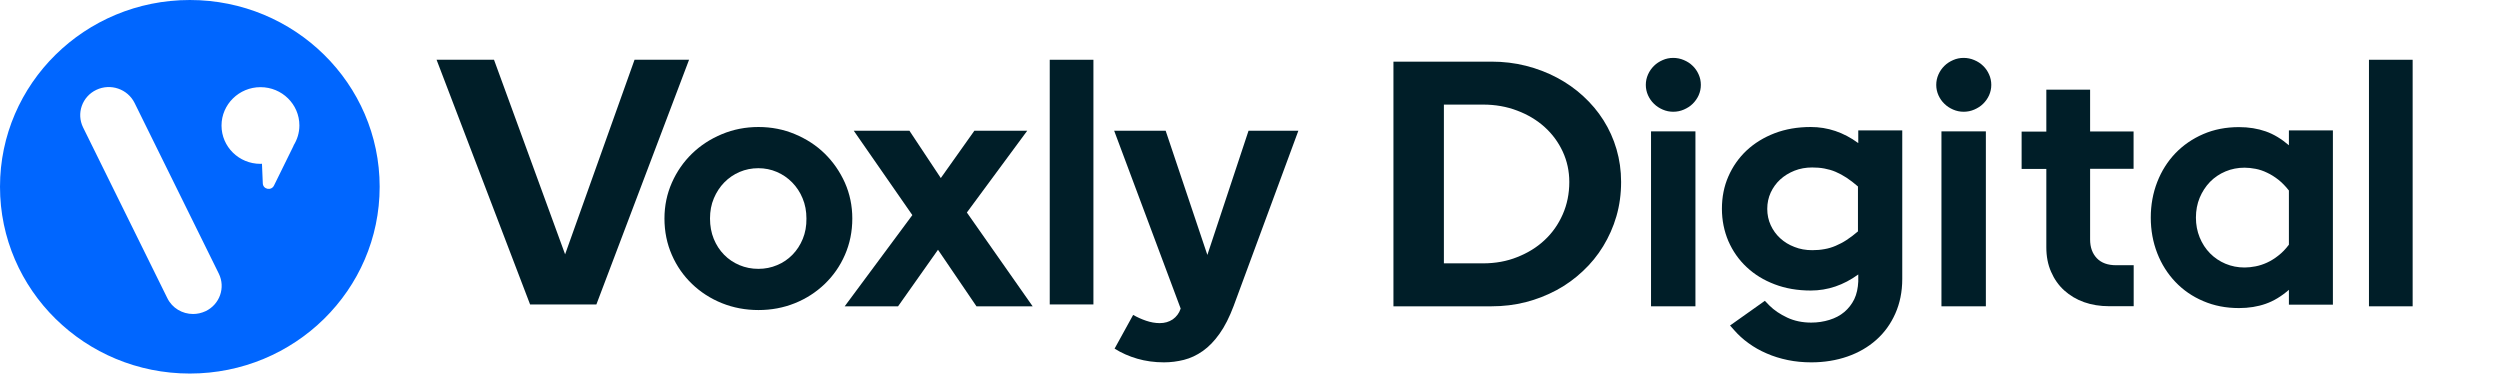 <svg width="258" height="39" viewBox="0 0 258 39" fill="none" xmlns="http://www.w3.org/2000/svg">
<path d="M19.59 38.55C30.413 38.55 39.181 29.919 39.181 19.275C39.181 8.631 30.413 0 19.59 0C8.768 0 0 8.631 0 19.275C0 29.919 8.768 38.55 19.59 38.55ZM26.884 8.995C29.101 8.995 30.897 10.762 30.897 12.946C30.897 13.707 30.671 14.413 30.295 15.013L30.305 15.024L28.272 19.157C27.992 19.714 27.143 19.543 27.121 18.922L27.035 16.898C26.981 16.898 26.927 16.909 26.874 16.909C24.657 16.909 22.861 15.142 22.861 12.957C22.861 10.773 24.668 8.995 26.884 8.995ZM9.94 9.273C11.404 8.577 13.168 9.177 13.889 10.623L22.581 28.238C23.291 29.684 22.678 31.418 21.215 32.114C20.795 32.307 20.365 32.404 19.924 32.404C18.827 32.404 17.772 31.804 17.267 30.765L8.574 13.15C7.864 11.704 8.477 9.969 9.94 9.273Z" fill="#0066FF"/>
<path d="M58.319 26.246L50.982 6.168H45.055L54.705 31.418H61.547L71.111 6.168H65.484L58.319 26.246Z" fill="#001E28"/>
<path d="M85.118 15.859C84.246 15.002 83.213 14.338 82.041 13.846C80.868 13.353 79.61 13.107 78.276 13.107C76.942 13.107 75.683 13.353 74.499 13.846C73.316 14.338 72.283 15.013 71.412 15.859C70.54 16.705 69.841 17.712 69.336 18.857C68.83 20.003 68.572 21.235 68.572 22.552C68.572 23.901 68.83 25.154 69.336 26.31C69.841 27.467 70.54 28.463 71.423 29.309C72.305 30.155 73.338 30.819 74.51 31.29C75.683 31.761 76.942 31.997 78.276 31.997C79.61 31.997 80.858 31.761 82.03 31.29C83.203 30.819 84.225 30.155 85.107 29.309C85.989 28.463 86.688 27.467 87.194 26.31C87.7 25.154 87.958 23.901 87.958 22.552C87.958 21.235 87.7 20.003 87.194 18.857C86.678 17.712 85.989 16.716 85.118 15.859ZM82.848 24.651C82.59 25.282 82.234 25.829 81.783 26.289C81.331 26.75 80.804 27.114 80.201 27.36C79.599 27.617 78.953 27.745 78.265 27.745C77.566 27.745 76.92 27.617 76.307 27.36C75.704 27.103 75.177 26.75 74.725 26.289C74.273 25.829 73.918 25.282 73.66 24.651C73.402 24.019 73.273 23.312 73.273 22.552C73.273 21.791 73.402 21.096 73.671 20.464C73.94 19.832 74.295 19.286 74.747 18.825C75.199 18.365 75.726 18.001 76.328 17.744C76.931 17.487 77.576 17.358 78.265 17.358C78.932 17.358 79.577 17.487 80.169 17.744C80.771 18.001 81.299 18.365 81.75 18.825C82.202 19.286 82.568 19.832 82.826 20.464C83.095 21.096 83.224 21.791 83.224 22.552C83.235 23.323 83.106 24.019 82.848 24.651Z" fill="#001E28"/>
<path d="M112.841 6.168H108.333V31.418H112.841V6.168Z" fill="#001E28"/>
<path d="M92.68 31.611L96.801 25.775L100.771 31.611H106.569L99.781 21.931L106.01 13.492H100.555L97.091 18.375L93.853 13.492H88.108L94.154 22.198L87.172 31.611H92.68Z" fill="#001E28"/>
<path d="M121.028 32.96C120.641 33.217 120.2 33.346 119.683 33.346C119.221 33.346 118.747 33.26 118.274 33.099C117.801 32.939 117.359 32.735 116.94 32.5L115.025 35.98C115.746 36.43 116.52 36.773 117.37 37.019C118.22 37.265 119.135 37.394 120.124 37.394C120.813 37.394 121.501 37.308 122.179 37.137C122.857 36.965 123.502 36.665 124.126 36.226C124.75 35.787 125.32 35.198 125.858 34.438C126.396 33.688 126.88 32.725 127.311 31.579L133.991 13.492H128.849L124.6 26.31L120.296 13.492H114.982L121.846 31.847C121.684 32.328 121.405 32.693 121.028 32.96Z" fill="#001E28"/>
<path d="M191.364 30.872C191.106 31.397 190.762 31.836 190.332 32.2C189.901 32.564 189.385 32.832 188.793 33.014C188.202 33.196 187.578 33.292 186.921 33.292C186.007 33.292 185.179 33.121 184.447 32.778C183.715 32.436 183.091 32.018 182.597 31.525L182.134 31.044L178.541 33.592L178.95 34.053C179.38 34.545 179.875 35.006 180.445 35.413C181.015 35.83 181.639 36.184 182.317 36.473C182.995 36.773 183.726 36.997 184.501 37.158C185.275 37.319 186.082 37.394 186.932 37.394C188.266 37.394 189.514 37.19 190.654 36.794C191.795 36.398 192.795 35.819 193.624 35.081C194.463 34.342 195.119 33.431 195.592 32.371C196.066 31.311 196.313 30.112 196.313 28.795V13.46H191.773V14.767C190.256 13.653 188.621 13.107 186.868 13.107C185.512 13.107 184.264 13.321 183.145 13.749C182.026 14.178 181.058 14.777 180.251 15.527C179.444 16.287 178.821 17.176 178.369 18.204C177.917 19.232 177.702 20.346 177.702 21.545C177.702 22.734 177.928 23.848 178.369 24.886C178.821 25.914 179.444 26.814 180.251 27.563C181.058 28.324 182.016 28.913 183.145 29.341C184.264 29.769 185.512 29.983 186.868 29.983C188.621 29.983 190.256 29.427 191.773 28.324V29.052C191.741 29.737 191.612 30.348 191.364 30.872ZM190.568 24.768C190.192 25.015 189.815 25.207 189.439 25.368C189.062 25.529 188.675 25.646 188.277 25.711C187.879 25.786 187.459 25.818 187.018 25.818C186.362 25.818 185.749 25.711 185.189 25.486C184.619 25.272 184.135 24.972 183.715 24.586C183.296 24.201 182.973 23.751 182.736 23.237C182.5 22.723 182.381 22.156 182.381 21.556C182.381 20.956 182.5 20.389 182.736 19.875C182.973 19.361 183.307 18.9 183.715 18.526C184.135 18.14 184.63 17.84 185.189 17.615C185.759 17.39 186.362 17.283 187.018 17.283C187.459 17.283 187.879 17.315 188.277 17.39C188.675 17.465 189.062 17.572 189.439 17.733C189.815 17.894 190.192 18.097 190.568 18.343C190.945 18.59 191.332 18.89 191.741 19.243V23.88C191.343 24.222 190.945 24.522 190.568 24.768Z" fill="#001E28"/>
<path d="M205.501 8.759C205.501 8.385 205.425 8.021 205.275 7.689C205.124 7.346 204.92 7.046 204.661 6.8C204.403 6.543 204.102 6.35 203.747 6.2C203.403 6.05 203.026 5.975 202.65 5.975C202.262 5.975 201.897 6.05 201.563 6.2C201.219 6.35 200.918 6.543 200.659 6.8C200.401 7.057 200.197 7.346 200.046 7.689C199.896 8.031 199.82 8.385 199.82 8.759C199.82 9.134 199.896 9.488 200.046 9.83C200.197 10.162 200.401 10.462 200.659 10.708C200.918 10.965 201.219 11.158 201.563 11.308C201.907 11.458 202.273 11.533 202.65 11.533C203.037 11.533 203.403 11.458 203.747 11.308C204.091 11.158 204.403 10.965 204.661 10.708C204.92 10.451 205.124 10.162 205.275 9.83C205.425 9.488 205.501 9.134 205.501 8.759Z" fill="#001E28"/>
<path d="M211.181 9.252V13.578H208.631V17.433H211.181V25.518C211.181 26.46 211.342 27.306 211.675 28.056C211.998 28.805 212.45 29.448 213.031 29.973C213.612 30.497 214.29 30.904 215.075 31.183C215.86 31.461 216.721 31.6 217.646 31.6H220.196V27.371H218.378C217.528 27.371 216.861 27.135 216.398 26.653C215.936 26.171 215.699 25.529 215.699 24.715V17.422H220.185V13.568H215.699V9.252H211.181Z" fill="#001E28"/>
<path d="M204.941 13.557H200.358V31.611H204.941V13.557Z" fill="#001E28"/>
<path d="M240.755 31.451V13.46H236.215V14.992C235.44 14.328 234.644 13.846 233.816 13.557C232.987 13.268 232.073 13.118 231.062 13.118C229.728 13.118 228.501 13.353 227.383 13.835C226.264 14.317 225.306 14.981 224.499 15.816C223.692 16.662 223.069 17.647 222.627 18.782C222.186 19.918 221.96 21.138 221.96 22.456C221.96 23.773 222.186 24.993 222.627 26.128C223.069 27.264 223.703 28.259 224.499 29.095C225.306 29.941 226.264 30.605 227.383 31.076C228.501 31.558 229.728 31.793 231.062 31.793C232.073 31.793 232.998 31.643 233.816 31.354C234.644 31.065 235.44 30.583 236.215 29.909V31.44H240.755V31.451ZM235.128 26.375C234.752 26.674 234.354 26.921 233.956 27.103C233.558 27.285 233.16 27.413 232.772 27.488C232.374 27.563 232.008 27.606 231.643 27.606C230.943 27.606 230.287 27.478 229.674 27.221C229.061 26.964 228.523 26.6 228.071 26.139C227.619 25.679 227.264 25.133 227.006 24.501C226.748 23.869 226.619 23.194 226.619 22.456C226.619 21.717 226.748 21.031 227.006 20.41C227.264 19.789 227.619 19.243 228.071 18.772C228.523 18.311 229.061 17.947 229.674 17.69C230.287 17.433 230.943 17.305 231.643 17.305C231.998 17.305 232.374 17.348 232.772 17.422C233.17 17.497 233.558 17.626 233.956 17.819C234.354 18.001 234.741 18.247 235.128 18.547C235.505 18.847 235.871 19.221 236.215 19.661V25.25C235.881 25.7 235.516 26.075 235.128 26.375Z" fill="#001E28"/>
<path d="M248.985 6.168H244.477V31.611H248.985V6.168Z" fill="#001E28"/>
<path d="M174.969 13.557H170.386V31.611H174.969V13.557Z" fill="#001E28"/>
<path d="M175.528 8.759C175.528 8.385 175.453 8.021 175.302 7.689C175.152 7.346 174.947 7.046 174.689 6.8C174.431 6.543 174.13 6.35 173.775 6.2C173.431 6.05 173.054 5.975 172.677 5.975C172.29 5.975 171.924 6.05 171.591 6.2C171.247 6.35 170.945 6.543 170.687 6.8C170.429 7.057 170.225 7.346 170.074 7.689C169.923 8.031 169.848 8.385 169.848 8.759C169.848 9.134 169.923 9.488 170.074 9.83C170.225 10.162 170.429 10.462 170.687 10.708C170.945 10.965 171.247 11.158 171.591 11.308C171.935 11.458 172.301 11.533 172.677 11.533C173.065 11.533 173.431 11.458 173.775 11.308C174.119 11.158 174.431 10.965 174.689 10.708C174.947 10.451 175.152 10.162 175.302 9.83C175.453 9.488 175.528 9.134 175.528 8.759Z" fill="#001E28"/>
<path d="M160.639 29.941C161.629 29.405 162.533 28.752 163.35 27.981C164.168 27.221 164.867 26.364 165.448 25.411C166.029 24.458 166.492 23.43 166.814 22.316C167.137 21.203 167.298 20.025 167.298 18.772C167.298 17.594 167.137 16.47 166.825 15.399C166.513 14.328 166.061 13.332 165.48 12.411C164.899 11.49 164.2 10.665 163.382 9.916C162.565 9.166 161.661 8.535 160.671 8.01C159.682 7.485 158.617 7.078 157.476 6.789C156.336 6.5 155.142 6.361 153.915 6.361H143.803V31.611H153.915C155.142 31.611 156.314 31.472 157.455 31.183C158.574 30.894 159.639 30.476 160.639 29.941ZM153.055 27.178H149.01V10.794H153.055C154.313 10.794 155.486 10.998 156.573 11.415C157.659 11.822 158.606 12.39 159.402 13.107C160.198 13.825 160.822 14.671 161.274 15.645C161.726 16.619 161.952 17.669 161.952 18.782C161.952 19.982 161.726 21.096 161.274 22.123C160.822 23.151 160.198 24.04 159.402 24.779C158.606 25.529 157.659 26.107 156.573 26.535C155.508 26.964 154.324 27.178 153.055 27.178Z" fill="#001E28"/>
</svg>
